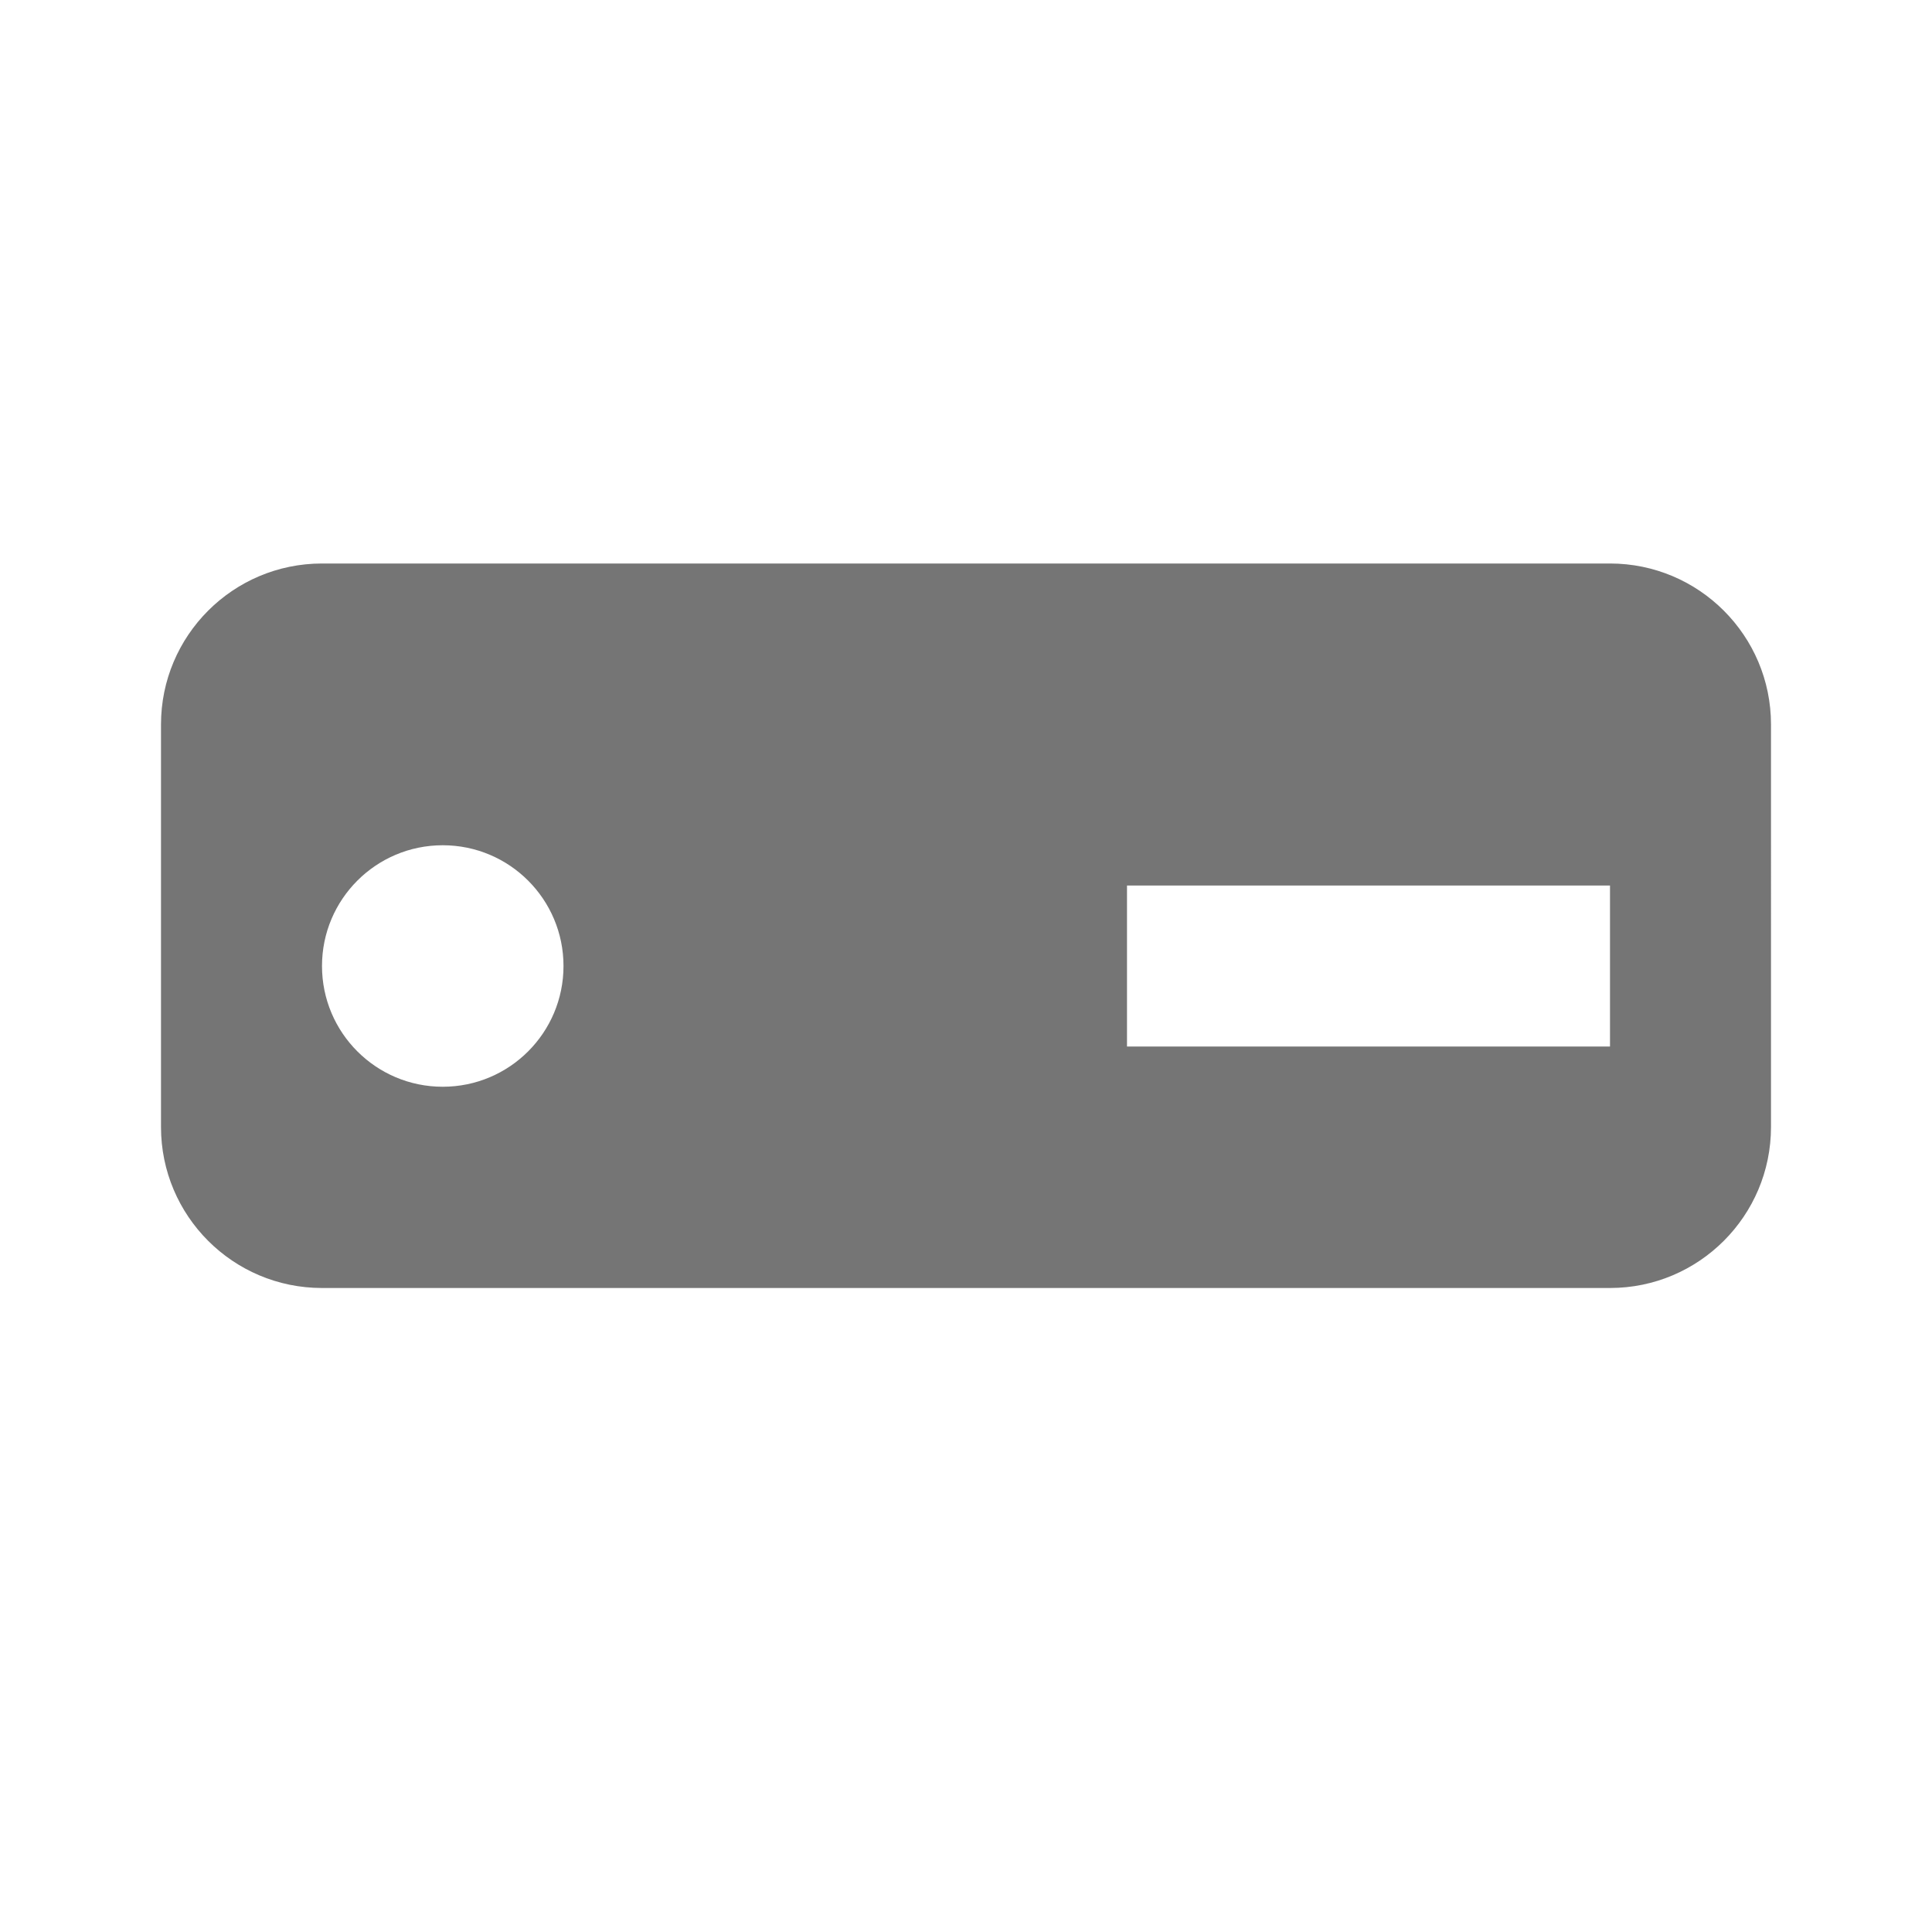 <?xml version="1.0" encoding="utf-8"?>
<!-- Generator: Adobe Illustrator 17.1.0, SVG Export Plug-In . SVG Version: 6.00 Build 0)  -->
<!DOCTYPE svg PUBLIC "-//W3C//DTD SVG 1.1//EN" "http://www.w3.org/Graphics/SVG/1.1/DTD/svg11.dtd">
<svg version="1.1" xmlns="http://www.w3.org/2000/svg" xmlns:xlink="http://www.w3.org/1999/xlink" x="0px" y="0px" width="24px"
	 height="24px" viewBox="0 0 24 24" enable-background="new 0 0 24 24" xml:space="preserve">
<g id="Frame_-_24px">
	<rect fill="none" width="24" height="24"/>
</g>
<g id="Filled_Icons">
	<path fill="#757575" d="M20,7H4C2.895,7,2,7.896,2,9v5c0,1.104,0.895,2,2,2h16c1.104,0,2-0.896,2-2V9C22,7.896,21.104,7,20,7z
		 M5.5,13.5C4.671,13.5,4,12.828,4,12s0.671-1.5,1.5-1.5S7,11.172,7,12S6.329,13.5,5.5,13.5z M20,13h-6v-2h6V13z"/>
</g>
</svg>
